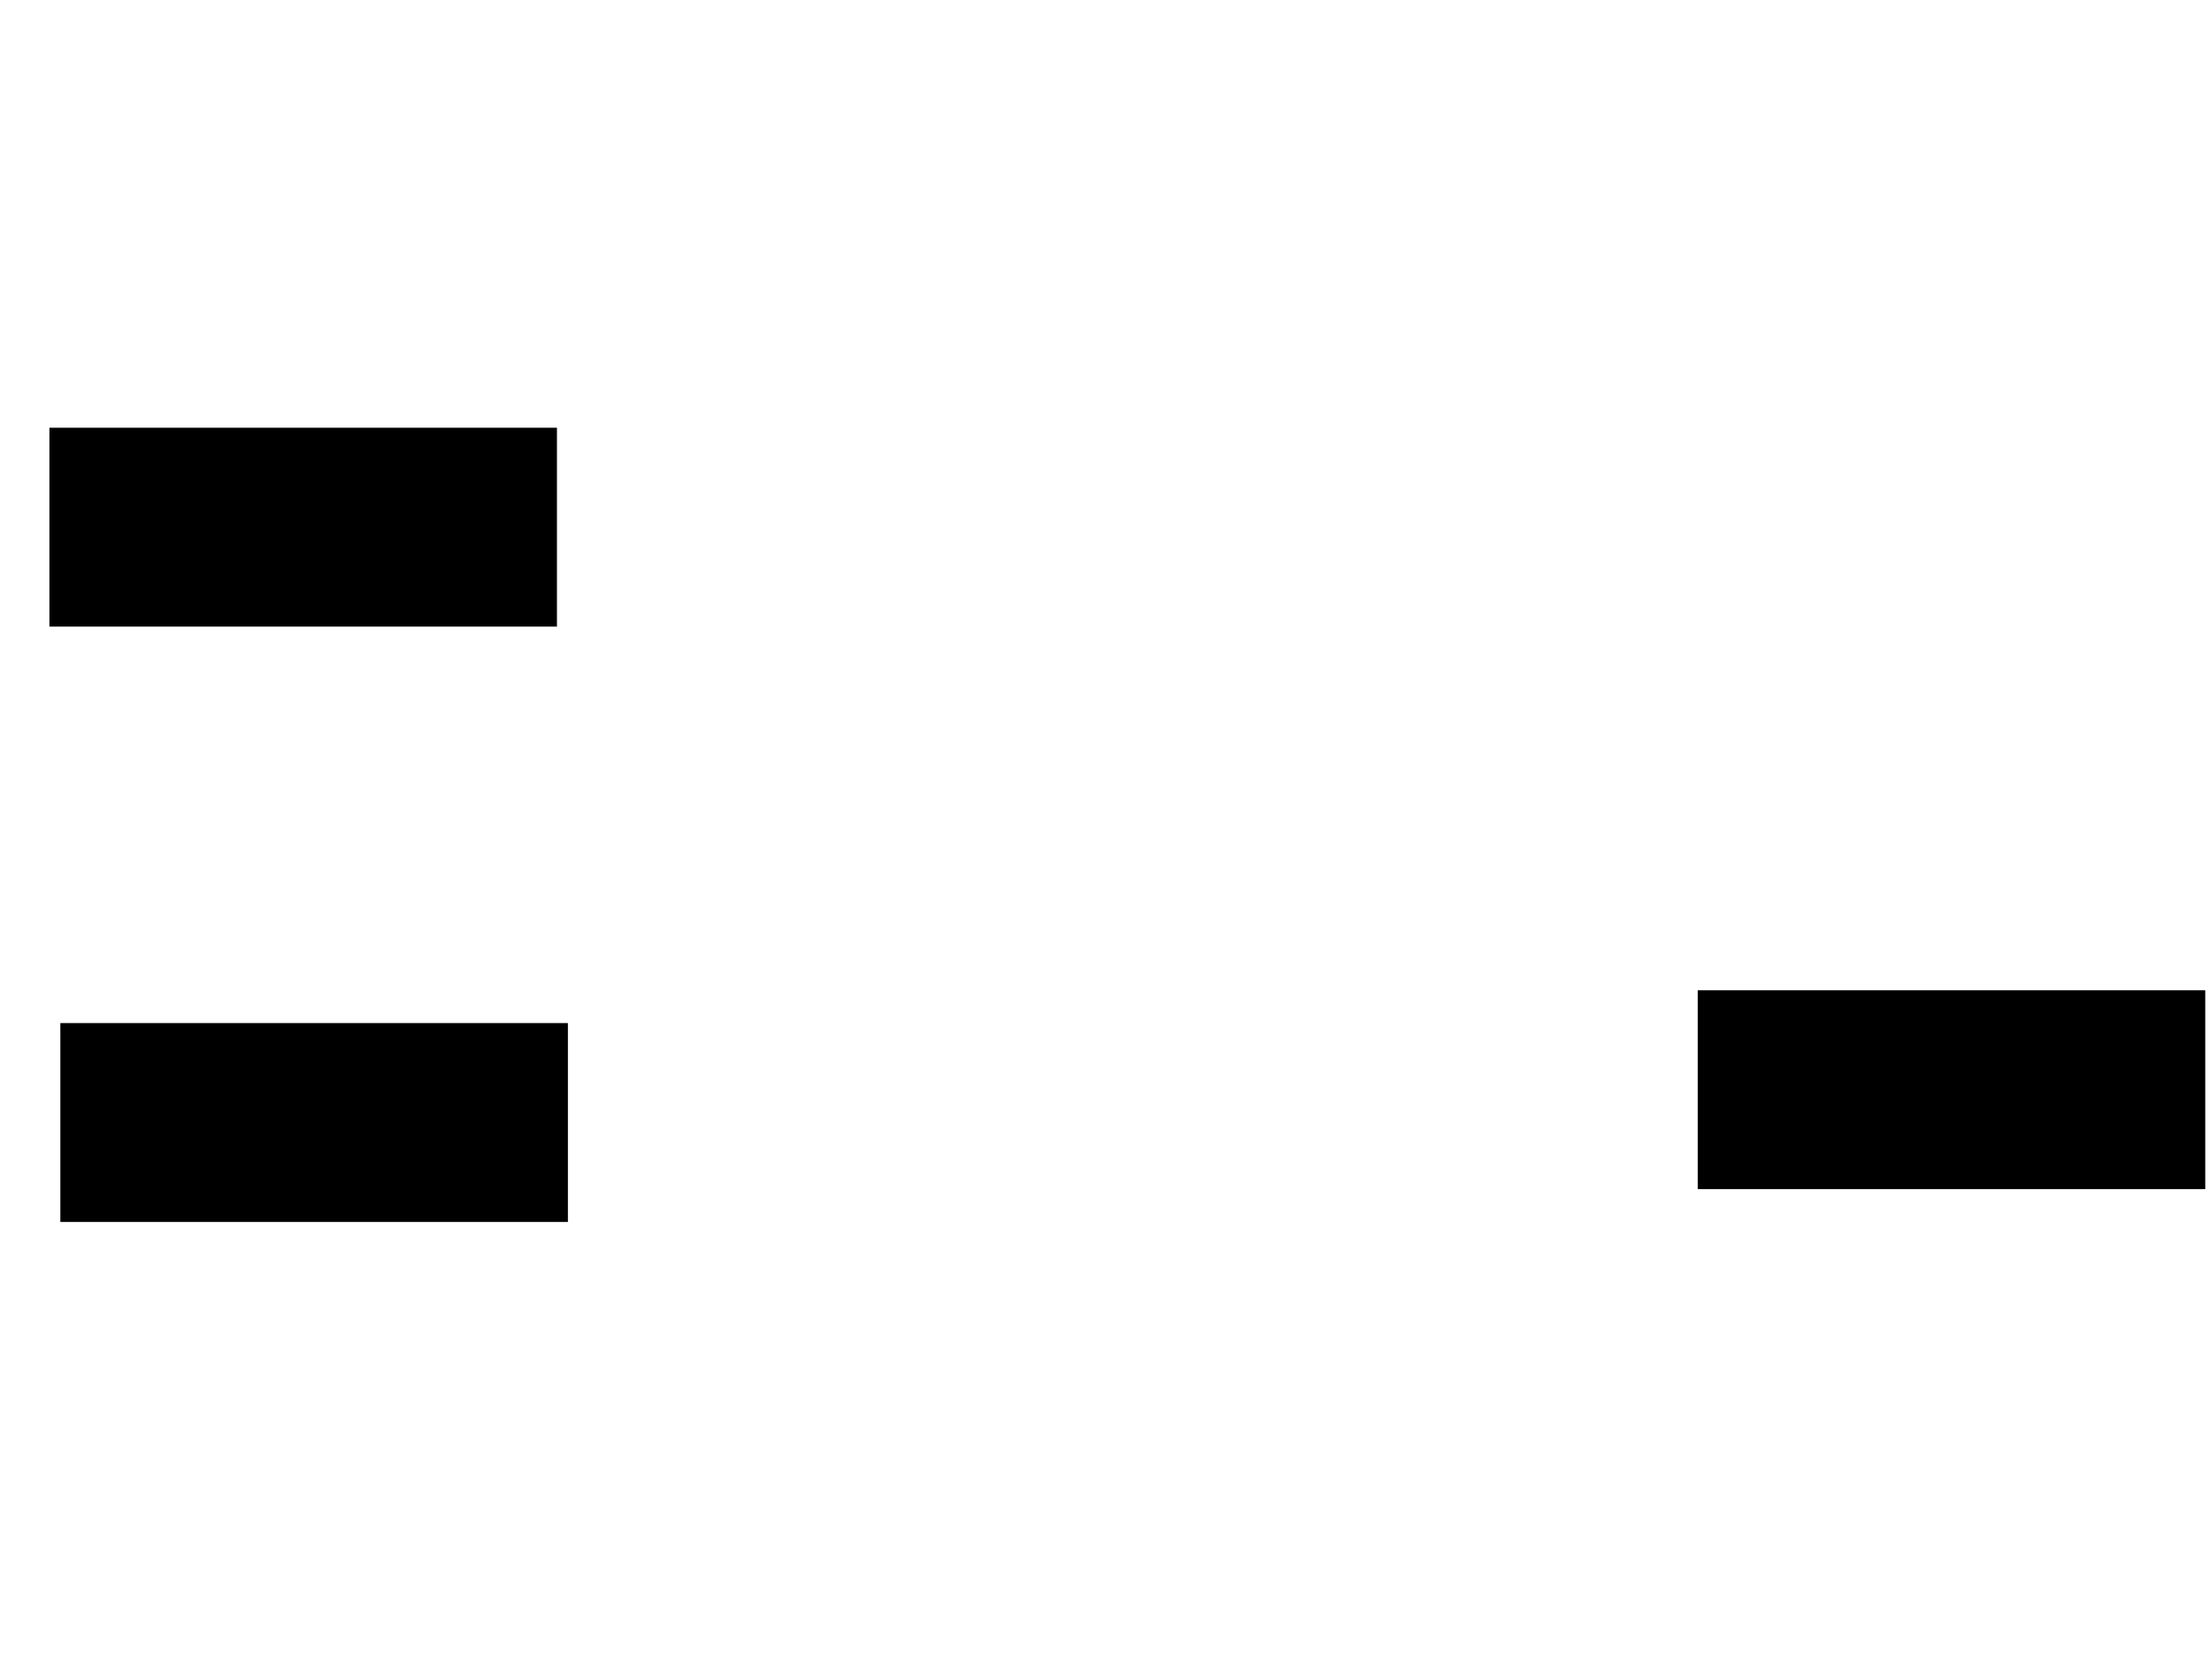 <svg xmlns="http://www.w3.org/2000/svg" width="1175" height="881">
 <!-- Created with Image Occlusion Enhanced -->
 <g>
  <title>Labels</title>
 </g>
 <g>
  <title>Masks</title>
  
  <rect id="d64ec9735eb247a08d3d57c6170b6602-ao-2" height="104.651" width="268.605" y="227.721" x="26.744" stroke="#000000" fill="#0"/>
  <rect id="d64ec9735eb247a08d3d57c6170b6602-ao-3" height="104.651" width="268.605" y="544" x="32.558" stroke="#000000" fill="#0"/>
  <rect id="d64ec9735eb247a08d3d57c6170b6602-ao-4" height="104.651" width="268.605" y="526.558" x="902.326" stroke="#000000" fill="#0"/>
 </g>
</svg>
